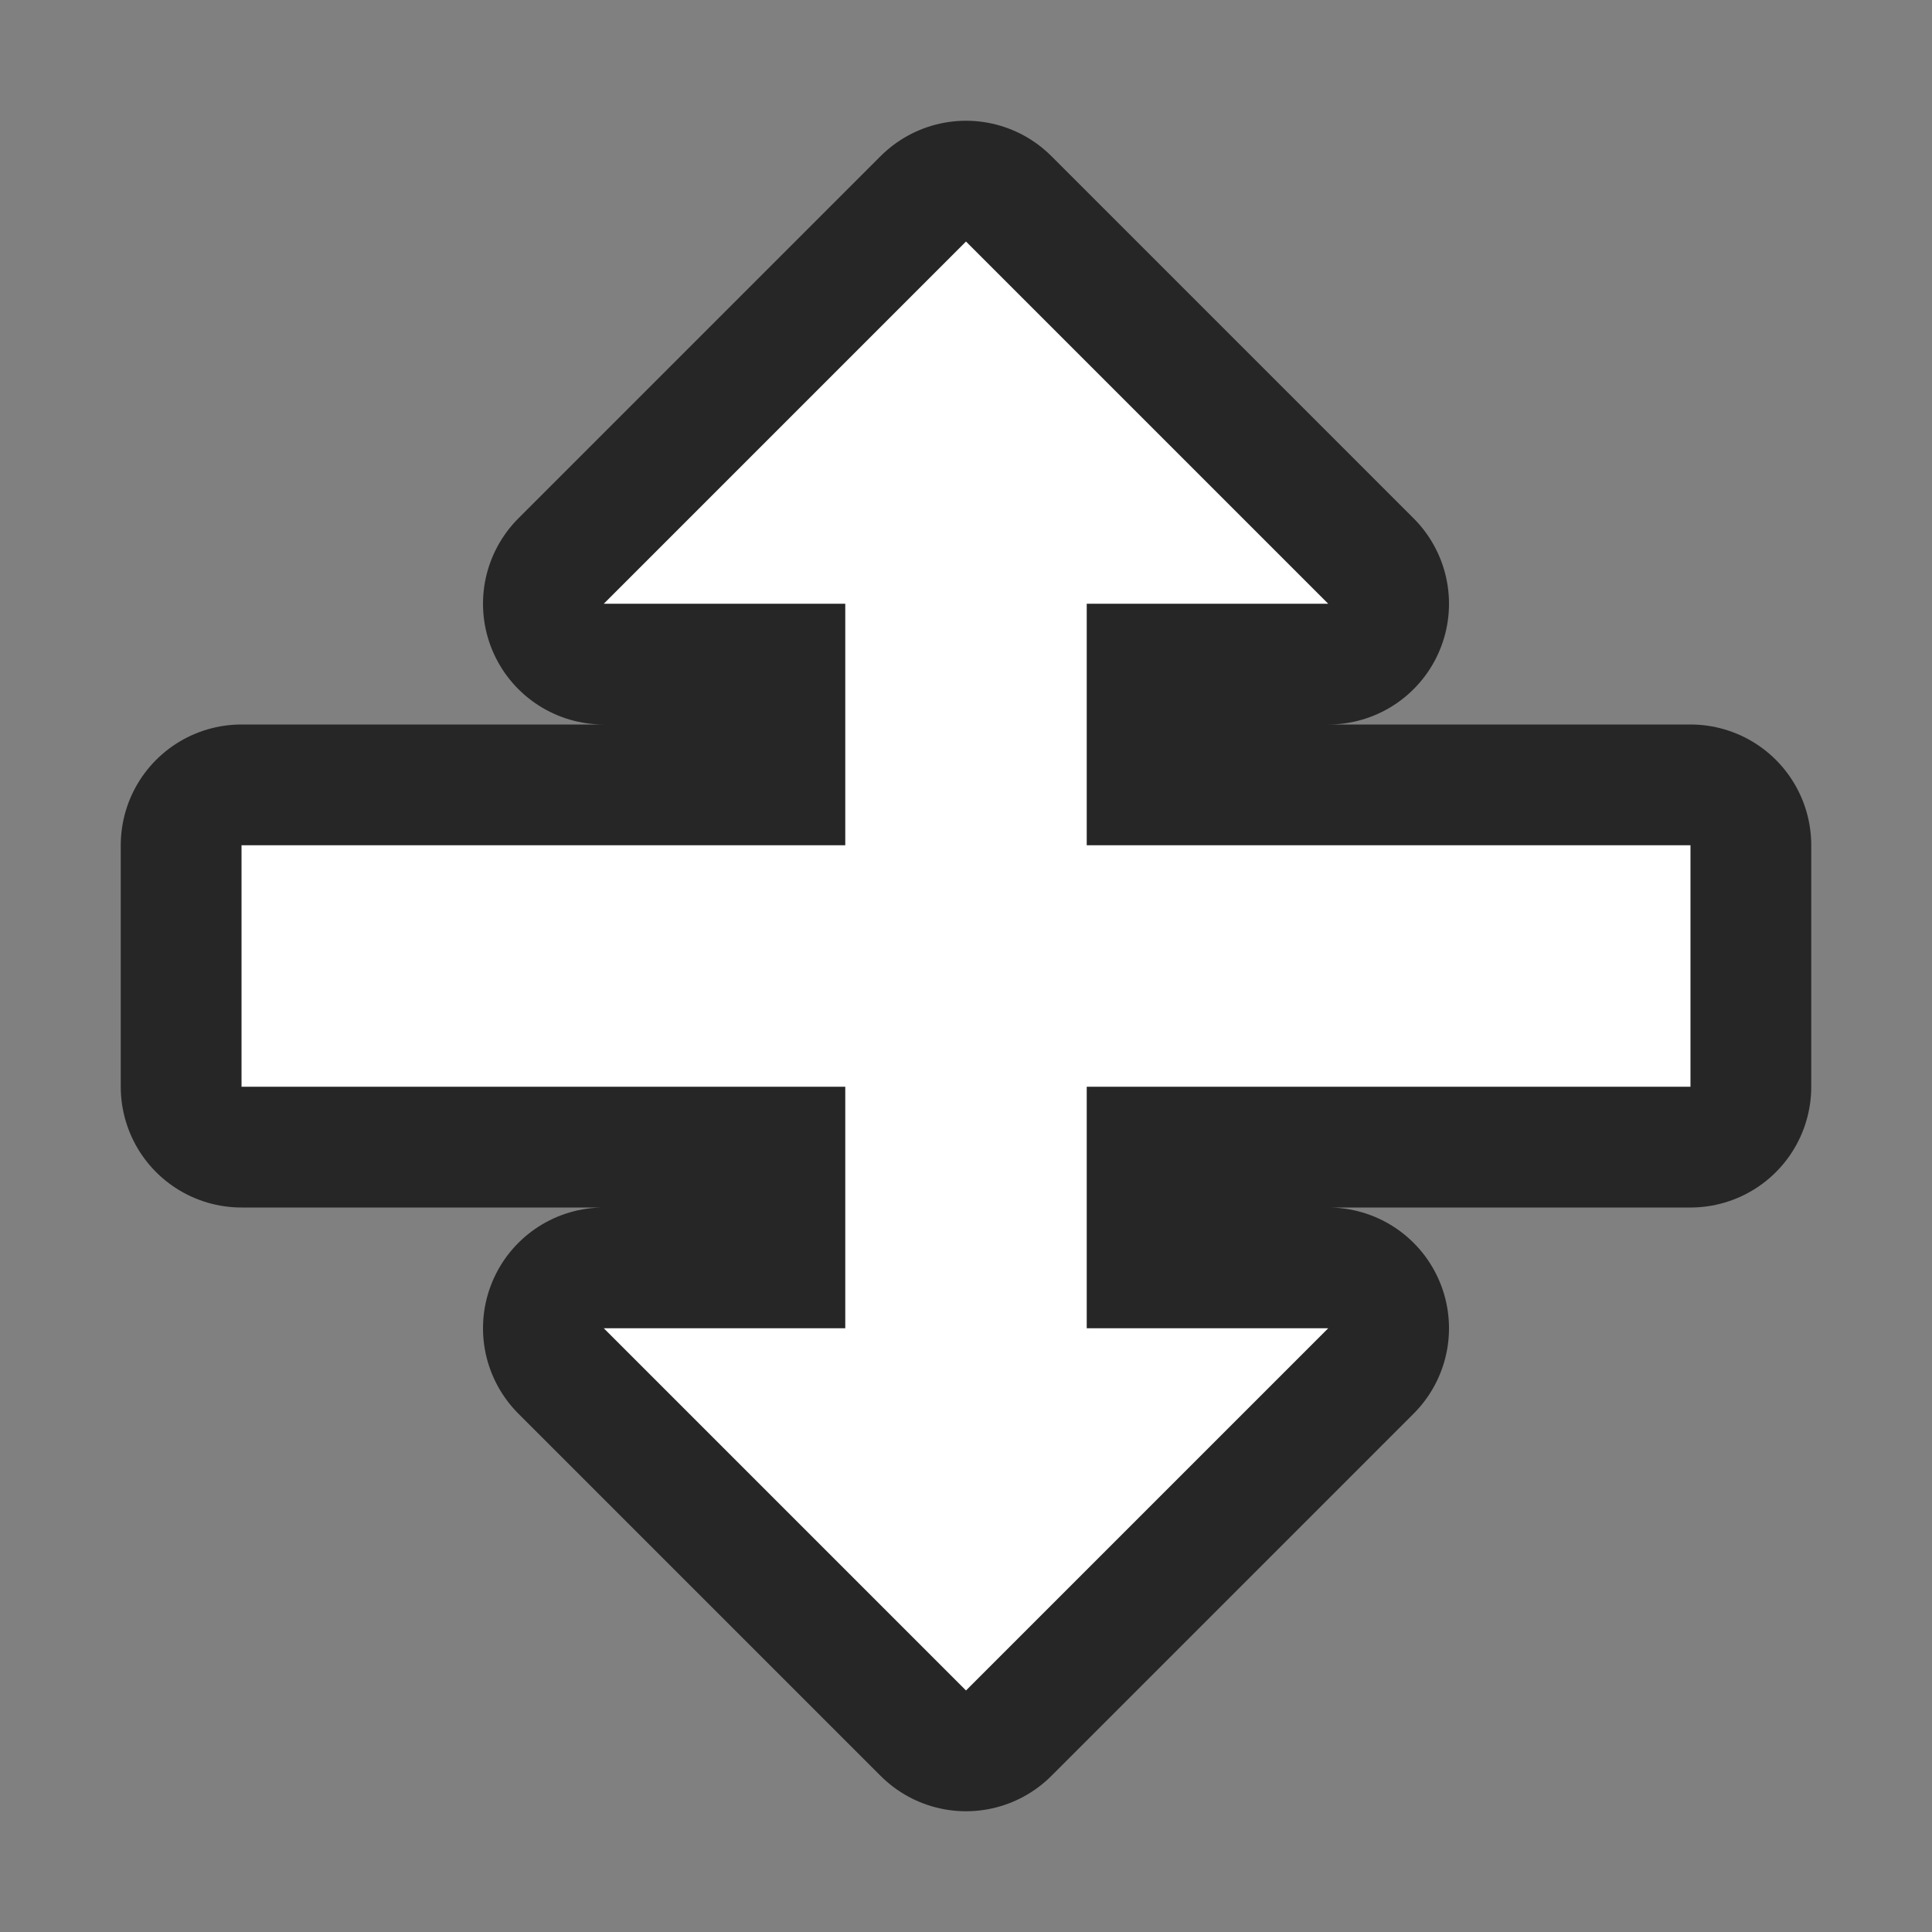 <svg xmlns="http://www.w3.org/2000/svg" viewBox="0 0 16 16"><rect x="0" y="0" width="16" height="16" fill="#808080" stroke="none"/>/&gt;<path d="M8 2L5 5h2v2H2v2h5v2H5l3 3 3-3H9V9h5V7H9V5h2z" stroke="#000" opacity=".7" stroke-width="2" stroke-linejoin="round"/><path d="M8 2L5 5h2v2H2v2h5v2H5l3 3 3-3H9V9h5V7H9V5h2z" fill="#fff"/></svg>
